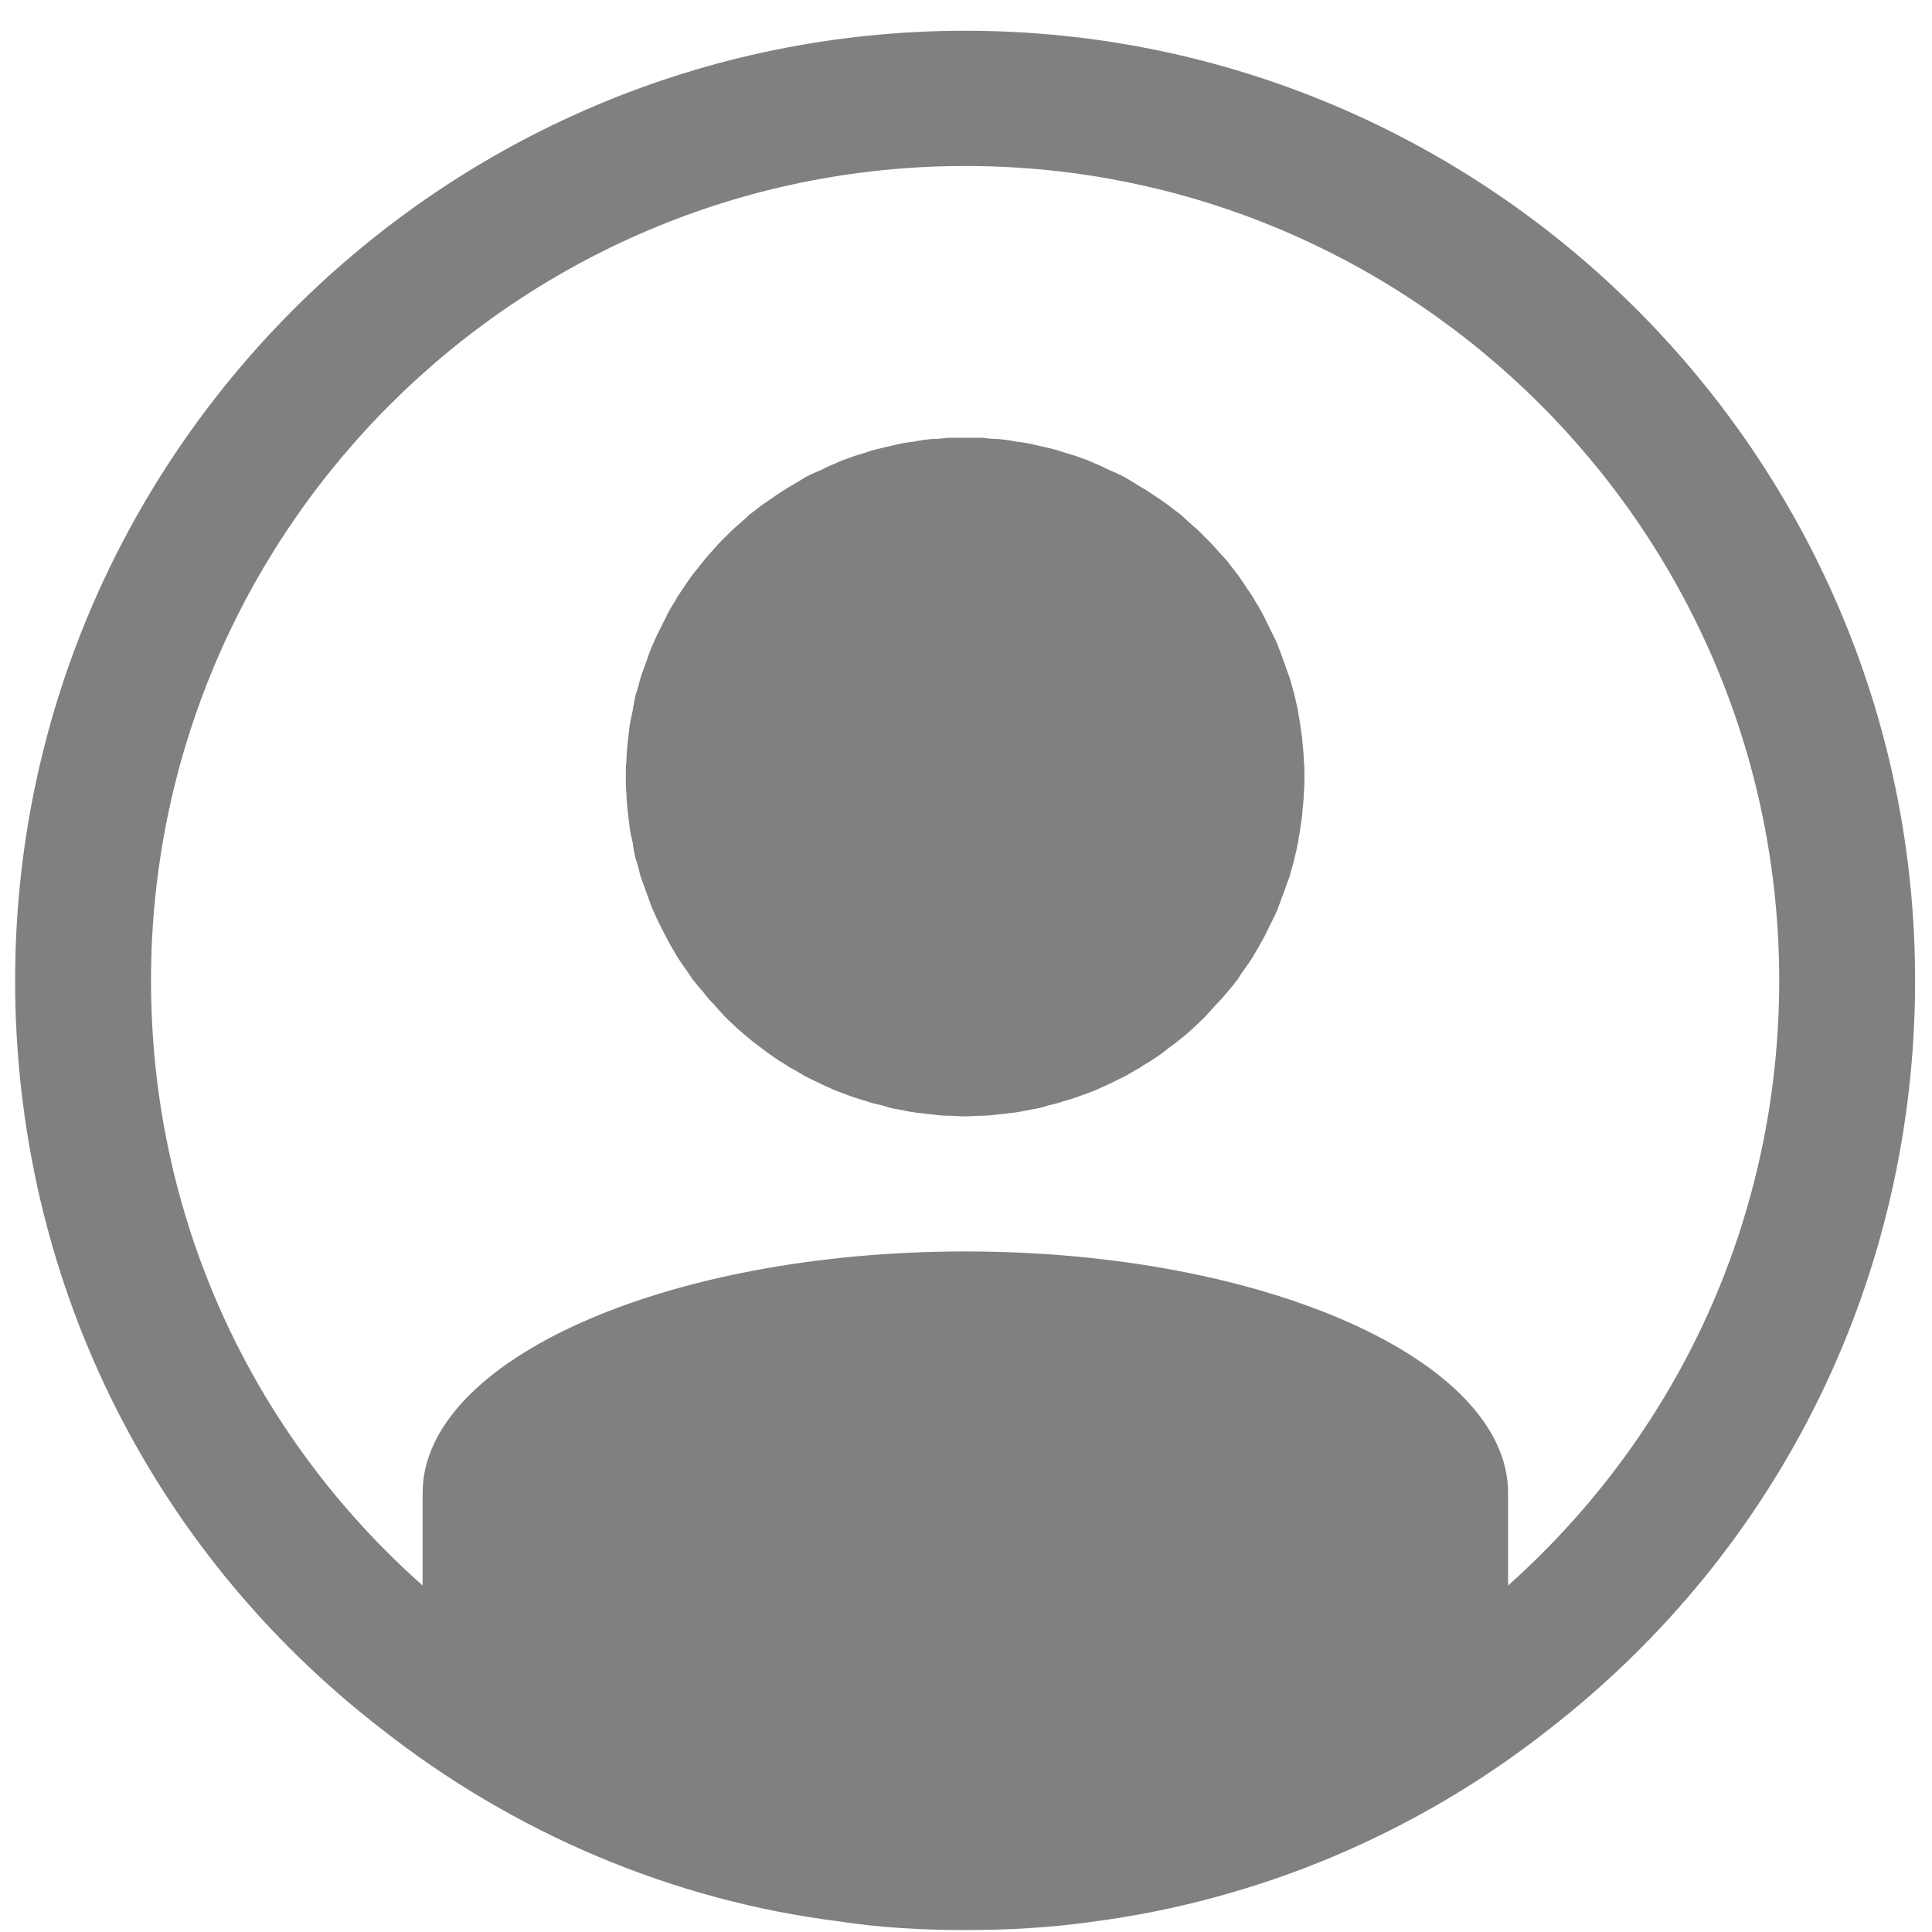 <?xml version="1.0" encoding="UTF-8"?>
<svg xmlns="http://www.w3.org/2000/svg" xmlns:xlink="http://www.w3.org/1999/xlink" width="12pt" height="12pt" viewBox="0 0 12 12" version="1.1">
<defs>
<clipPath id="clip1">
  <path d="M 0.094 0.191 L 11.895 0.191 L 11.895 11.988 L 0.094 11.988 Z M 0.094 0.191 "/>
</clipPath>
</defs>
<g id="surface1">
<g clip-path="url(#clip1)" clip-rule="nonzero">
<path style=" stroke:none;fill-rule:nonzero;fill:#808080;fill-opacity:1;" d="M 5.996 0.191 C 2.742 0.191 0.094 2.836 0.094 6.09 C 0.094 7.926 0.922 9.617 2.363 10.734 C 3.191 11.387 4.18 11.805 5.211 11.934 C 5.465 11.973 5.73 11.988 5.996 11.988 C 6.258 11.988 6.523 11.973 6.773 11.938 C 7.809 11.805 8.797 11.391 9.625 10.738 C 11.066 9.617 11.895 7.922 11.895 6.09 C 11.895 2.836 9.246 0.191 5.996 0.191 Z M 9.367 9.848 L 9.367 9.273 C 9.367 8.449 7.855 7.773 5.996 7.773 C 4.133 7.773 2.625 8.449 2.625 9.273 L 2.625 9.848 C 1.551 8.895 0.938 7.547 0.938 6.09 C 0.938 3.301 3.207 1.031 5.996 1.031 C 8.785 1.031 11.051 3.301 11.051 6.09 C 11.051 7.543 10.438 8.891 9.367 9.848 Z M 9.367 9.848 "/>
</g>
<path style=" stroke:none;fill-rule:nonzero;fill:#808080;fill-opacity:1;" d="M 8.102 4.824 C 8.102 4.859 8.102 4.895 8.098 4.93 C 8.098 4.965 8.094 4.996 8.09 5.031 C 8.09 5.066 8.082 5.102 8.078 5.133 C 8.074 5.168 8.066 5.203 8.062 5.234 C 8.055 5.27 8.047 5.305 8.039 5.336 C 8.031 5.371 8.02 5.402 8.012 5.438 C 8 5.469 7.988 5.504 7.977 5.535 C 7.965 5.566 7.953 5.598 7.941 5.633 C 7.93 5.664 7.914 5.695 7.898 5.727 C 7.883 5.758 7.867 5.789 7.852 5.82 C 7.836 5.848 7.82 5.879 7.801 5.91 C 7.785 5.938 7.766 5.969 7.746 5.996 C 7.727 6.023 7.707 6.051 7.688 6.082 C 7.668 6.109 7.645 6.137 7.625 6.16 C 7.602 6.188 7.578 6.215 7.555 6.238 C 7.531 6.266 7.508 6.289 7.484 6.316 C 7.461 6.34 7.434 6.363 7.41 6.387 C 7.383 6.41 7.359 6.434 7.332 6.453 C 7.305 6.477 7.277 6.496 7.25 6.516 C 7.223 6.539 7.195 6.559 7.164 6.578 C 7.137 6.598 7.105 6.613 7.078 6.633 C 7.047 6.648 7.02 6.668 6.988 6.684 C 6.957 6.699 6.926 6.715 6.895 6.73 C 6.863 6.746 6.832 6.758 6.801 6.773 C 6.77 6.785 6.738 6.797 6.703 6.809 C 6.672 6.82 6.641 6.832 6.605 6.84 C 6.574 6.852 6.539 6.859 6.508 6.867 C 6.473 6.879 6.438 6.887 6.406 6.891 C 6.371 6.898 6.336 6.906 6.305 6.91 C 6.27 6.914 6.234 6.918 6.199 6.922 C 6.168 6.926 6.133 6.93 6.098 6.93 C 6.062 6.93 6.027 6.934 5.996 6.934 C 5.961 6.934 5.926 6.93 5.891 6.93 C 5.855 6.93 5.824 6.926 5.789 6.922 C 5.754 6.918 5.719 6.914 5.684 6.91 C 5.652 6.906 5.617 6.898 5.582 6.891 C 5.551 6.887 5.516 6.879 5.484 6.867 C 5.449 6.859 5.414 6.852 5.383 6.84 C 5.352 6.832 5.316 6.82 5.285 6.809 C 5.254 6.797 5.219 6.785 5.188 6.773 C 5.156 6.758 5.125 6.746 5.094 6.73 C 5.062 6.715 5.031 6.699 5 6.684 C 4.973 6.668 4.941 6.648 4.91 6.633 C 4.883 6.613 4.852 6.598 4.824 6.578 C 4.797 6.559 4.766 6.539 4.738 6.516 C 4.711 6.496 4.684 6.477 4.656 6.453 C 4.633 6.434 4.605 6.41 4.578 6.387 C 4.555 6.363 4.527 6.34 4.504 6.316 C 4.48 6.289 4.457 6.266 4.434 6.238 C 4.41 6.215 4.387 6.188 4.367 6.16 C 4.344 6.137 4.324 6.109 4.301 6.082 C 4.281 6.051 4.262 6.023 4.242 5.996 C 4.223 5.969 4.203 5.938 4.188 5.91 C 4.168 5.879 4.152 5.848 4.137 5.82 C 4.121 5.789 4.105 5.758 4.09 5.727 C 4.074 5.695 4.062 5.664 4.047 5.633 C 4.035 5.598 4.023 5.566 4.012 5.535 C 4 5.504 3.988 5.469 3.977 5.438 C 3.969 5.402 3.961 5.371 3.949 5.336 C 3.941 5.305 3.934 5.27 3.93 5.234 C 3.922 5.203 3.914 5.168 3.91 5.133 C 3.906 5.102 3.902 5.066 3.898 5.031 C 3.895 4.996 3.891 4.965 3.891 4.93 C 3.887 4.895 3.887 4.859 3.887 4.824 C 3.887 4.789 3.887 4.758 3.891 4.723 C 3.891 4.688 3.895 4.652 3.898 4.617 C 3.902 4.586 3.906 4.551 3.91 4.516 C 3.914 4.48 3.922 4.449 3.93 4.414 C 3.934 4.379 3.941 4.348 3.949 4.312 C 3.961 4.281 3.969 4.246 3.977 4.215 C 3.988 4.18 4 4.148 4.012 4.117 C 4.023 4.082 4.035 4.051 4.047 4.02 C 4.062 3.988 4.074 3.957 4.09 3.926 C 4.105 3.895 4.121 3.863 4.137 3.832 C 4.152 3.801 4.168 3.77 4.188 3.742 C 4.203 3.711 4.223 3.684 4.242 3.656 C 4.262 3.625 4.281 3.598 4.301 3.57 C 4.324 3.543 4.344 3.516 4.367 3.488 C 4.387 3.461 4.41 3.438 4.434 3.41 C 4.457 3.383 4.48 3.359 4.504 3.336 C 4.527 3.312 4.555 3.285 4.578 3.266 C 4.605 3.242 4.633 3.219 4.656 3.195 C 4.684 3.176 4.711 3.152 4.738 3.133 C 4.766 3.113 4.797 3.094 4.824 3.074 C 4.852 3.055 4.883 3.035 4.91 3.02 C 4.941 3 4.973 2.984 5 2.965 C 5.031 2.949 5.062 2.934 5.094 2.922 C 5.125 2.906 5.156 2.891 5.188 2.879 C 5.219 2.863 5.254 2.852 5.285 2.84 C 5.316 2.828 5.352 2.82 5.383 2.809 C 5.414 2.797 5.449 2.789 5.484 2.781 C 5.516 2.773 5.551 2.766 5.582 2.758 C 5.617 2.75 5.652 2.746 5.684 2.742 C 5.719 2.734 5.754 2.73 5.789 2.727 C 5.824 2.727 5.855 2.723 5.891 2.719 C 5.926 2.719 5.961 2.719 5.996 2.719 C 6.027 2.719 6.062 2.719 6.098 2.719 C 6.133 2.723 6.168 2.727 6.199 2.727 C 6.234 2.73 6.27 2.734 6.305 2.742 C 6.336 2.746 6.371 2.75 6.406 2.758 C 6.438 2.766 6.473 2.773 6.508 2.781 C 6.539 2.789 6.574 2.797 6.605 2.809 C 6.641 2.82 6.672 2.828 6.703 2.84 C 6.738 2.852 6.77 2.863 6.801 2.879 C 6.832 2.891 6.863 2.906 6.895 2.922 C 6.926 2.934 6.957 2.949 6.988 2.965 C 7.02 2.984 7.047 3 7.078 3.02 C 7.105 3.035 7.137 3.055 7.164 3.074 C 7.195 3.094 7.223 3.113 7.25 3.133 C 7.277 3.152 7.305 3.176 7.332 3.195 C 7.359 3.219 7.383 3.242 7.41 3.266 C 7.434 3.285 7.461 3.312 7.484 3.336 C 7.508 3.359 7.531 3.383 7.555 3.41 C 7.578 3.438 7.602 3.461 7.625 3.488 C 7.645 3.516 7.668 3.543 7.688 3.57 C 7.707 3.598 7.727 3.625 7.746 3.656 C 7.766 3.684 7.785 3.711 7.801 3.742 C 7.82 3.77 7.836 3.801 7.852 3.832 C 7.867 3.863 7.883 3.895 7.898 3.926 C 7.914 3.957 7.93 3.988 7.941 4.02 C 7.953 4.051 7.965 4.082 7.977 4.117 C 7.988 4.148 8 4.18 8.012 4.215 C 8.02 4.246 8.031 4.281 8.039 4.312 C 8.047 4.348 8.055 4.379 8.062 4.414 C 8.066 4.449 8.074 4.48 8.078 4.516 C 8.082 4.551 8.09 4.586 8.09 4.617 C 8.094 4.652 8.098 4.688 8.098 4.723 C 8.102 4.758 8.102 4.789 8.102 4.824 Z M 8.102 4.824 "/>
</g>
</svg>
